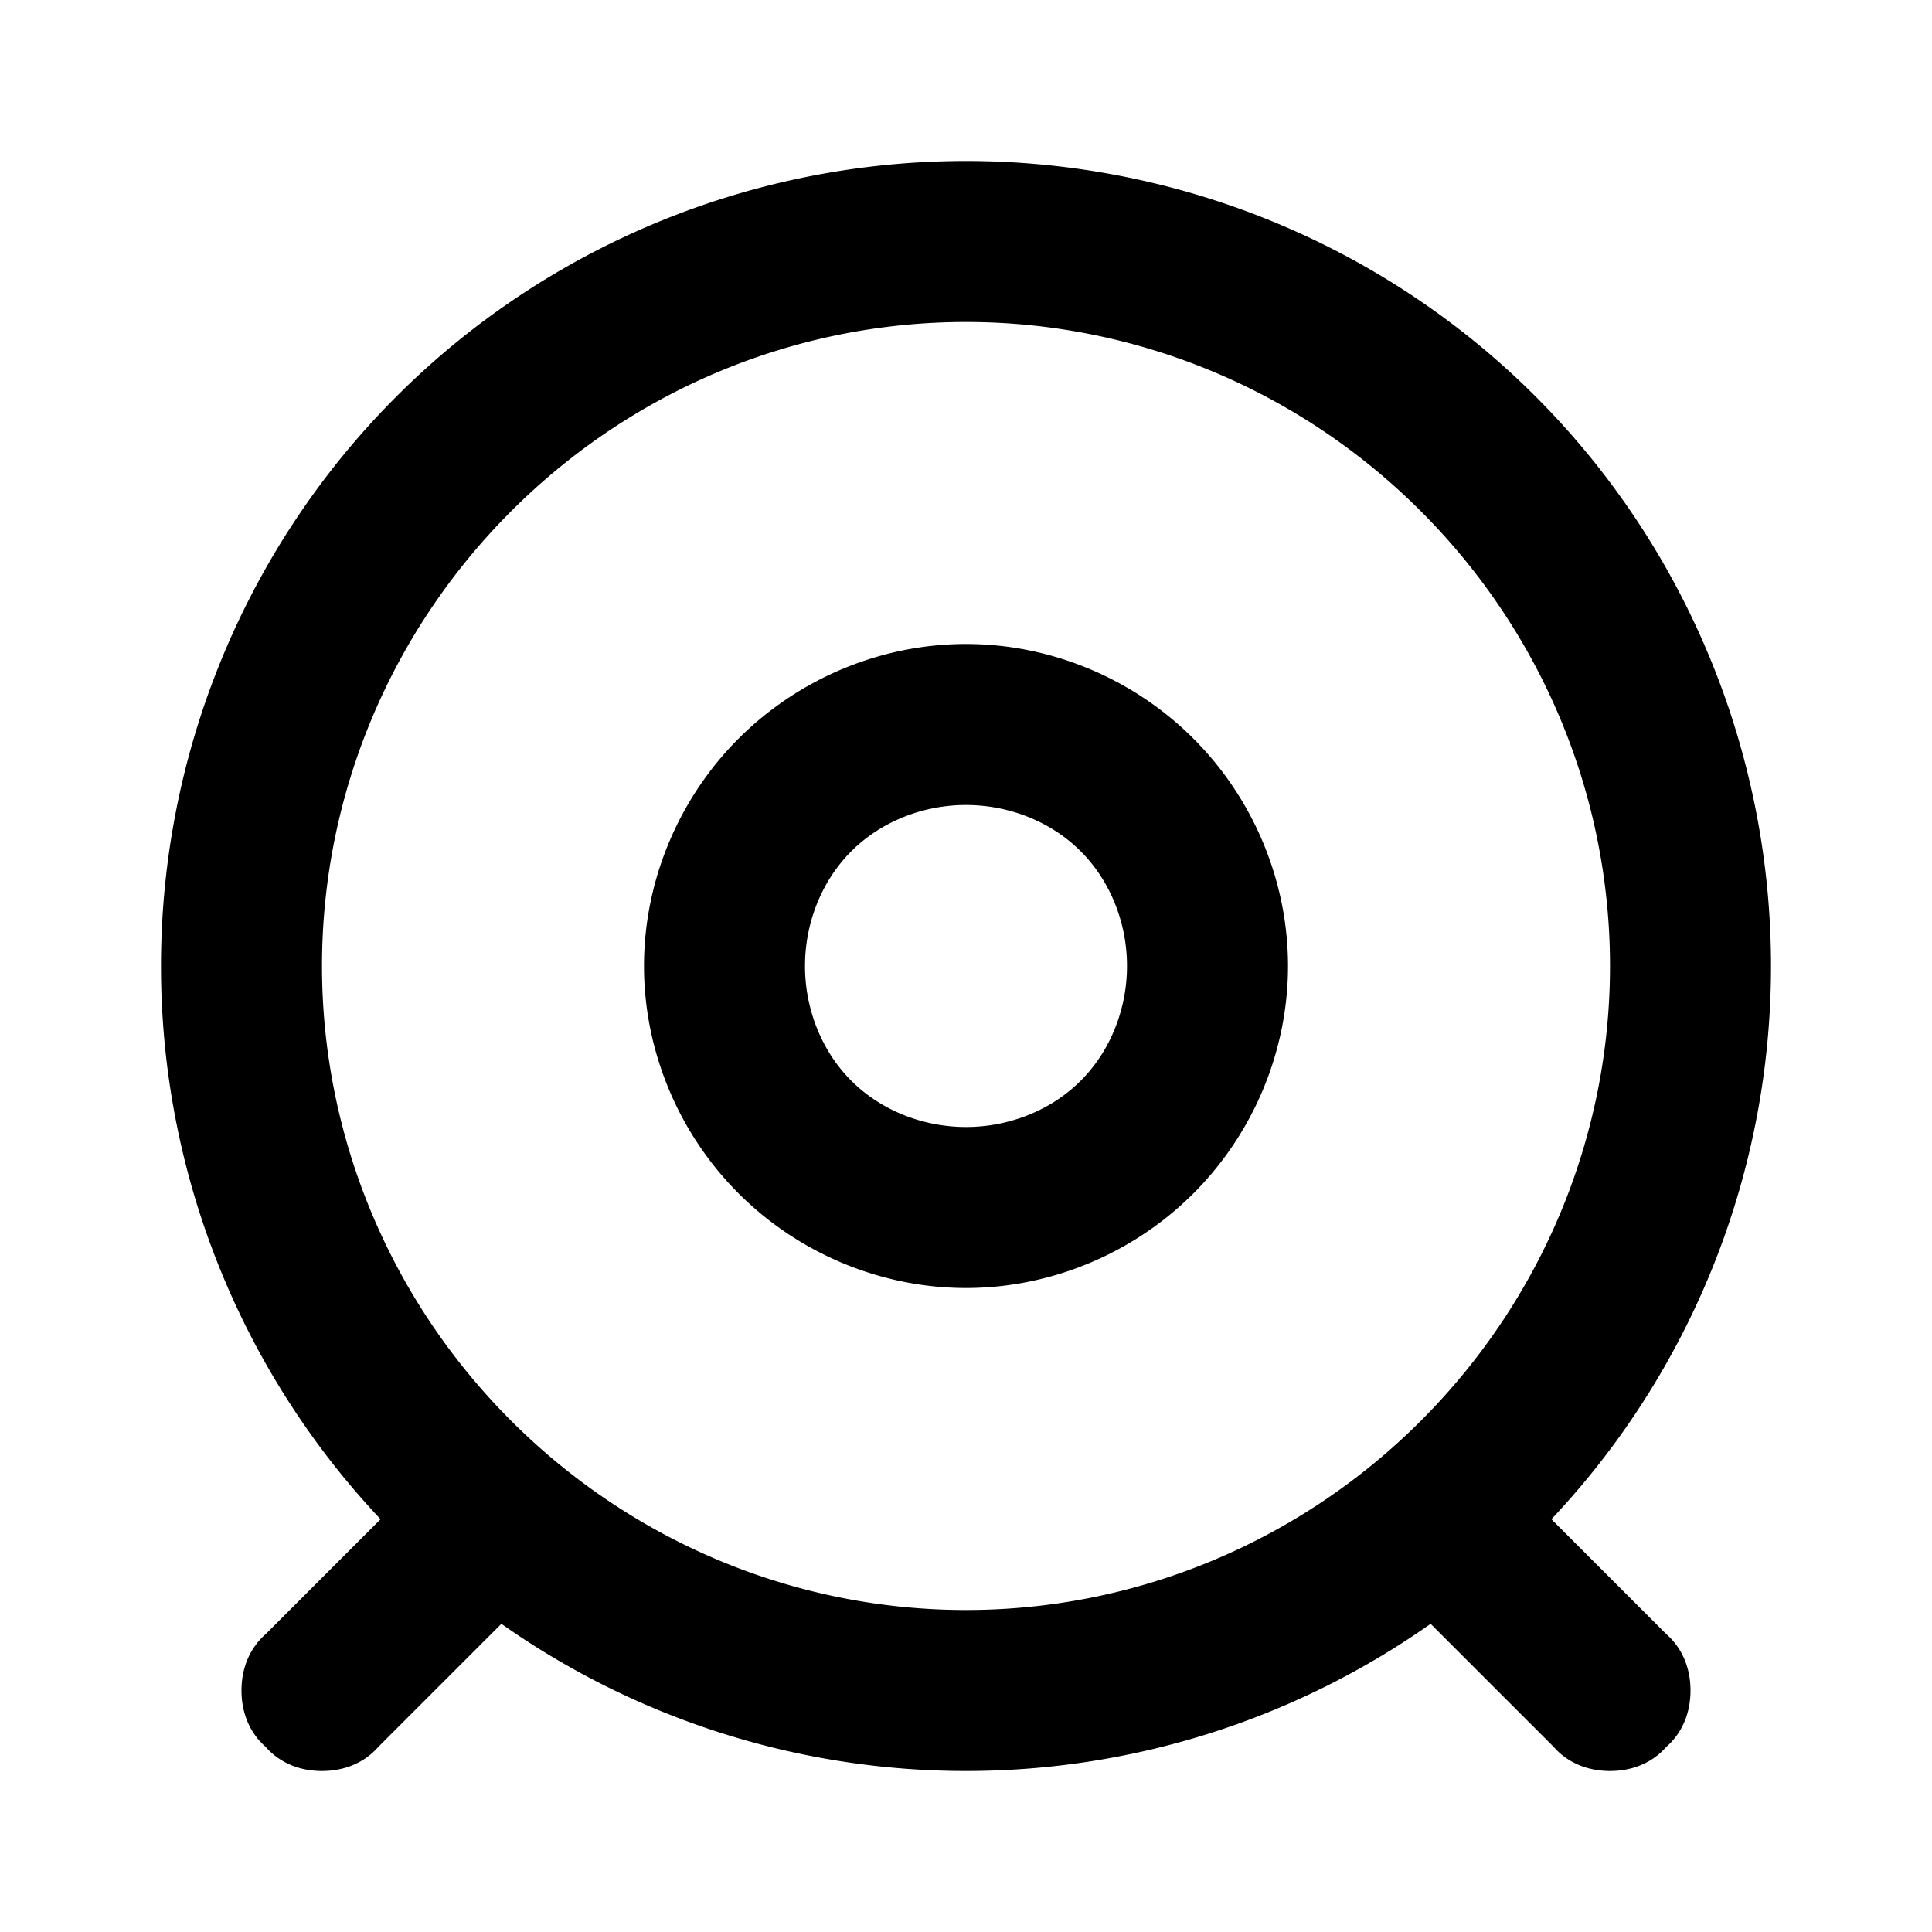 <svg xmlns="http://www.w3.org/2000/svg" style="isolation:isolate" width="96" height="96"><path d="M71.087 80.687A40.092 40.092 0 0 1 48 88a40.092 40.092 0 0 1-23.087-7.313L18.8 86.8c-.7.8-1.7 1.2-2.8 1.2-1.1 0-2.1-.4-2.8-1.2-.8-.7-1.2-1.7-1.2-2.8 0-1.1.4-2.1 1.2-2.8l5.711-5.711A40.05 40.05 0 0 1 8 48c0-10.6 4.2-20.8 11.7-28.3C27.2 12.2 37.4 8 48 8c10.6 0 20.8 4.2 28.3 11.7C83.8 27.2 88 37.4 88 48a40.05 40.05 0 0 1-10.911 27.489L82.8 81.2c.8.7 1.2 1.7 1.2 2.8 0 1.1-.4 2.1-1.2 2.8-.7.8-1.7 1.2-2.8 1.2-1.1 0-2.1-.4-2.8-1.2l-6.113-6.113zM16 48c0 8.5 3.4 16.6 9.4 22.6S39.5 80 48 80c8.5 0 16.6-3.4 22.6-9.4S80 56.5 80 48c0-8.5-3.4-16.6-9.4-22.6S56.5 16 48 16c-8.5 0-16.6 3.4-22.6 9.4S16 39.5 16 48zm16 0c0-4.2 1.7-8.3 4.7-11.3S43.8 32 48 32c4.2 0 8.3 1.7 11.3 4.7S64 43.8 64 48c0 4.2-1.7 8.3-4.7 11.3S52.2 64 48 64c-4.2 0-8.3-1.7-11.3-4.7S32 52.2 32 48zm8 0c0-2.1.8-4.2 2.3-5.7 1.5-1.5 3.6-2.3 5.7-2.3s4.2.8 5.7 2.3c1.5 1.5 2.3 3.6 2.3 5.7s-.8 4.2-2.3 5.7C52.2 55.2 50.1 56 48 56s-4.2-.8-5.7-2.3C40.8 52.2 40 50.1 40 48z" fill-rule="evenodd"/></svg>